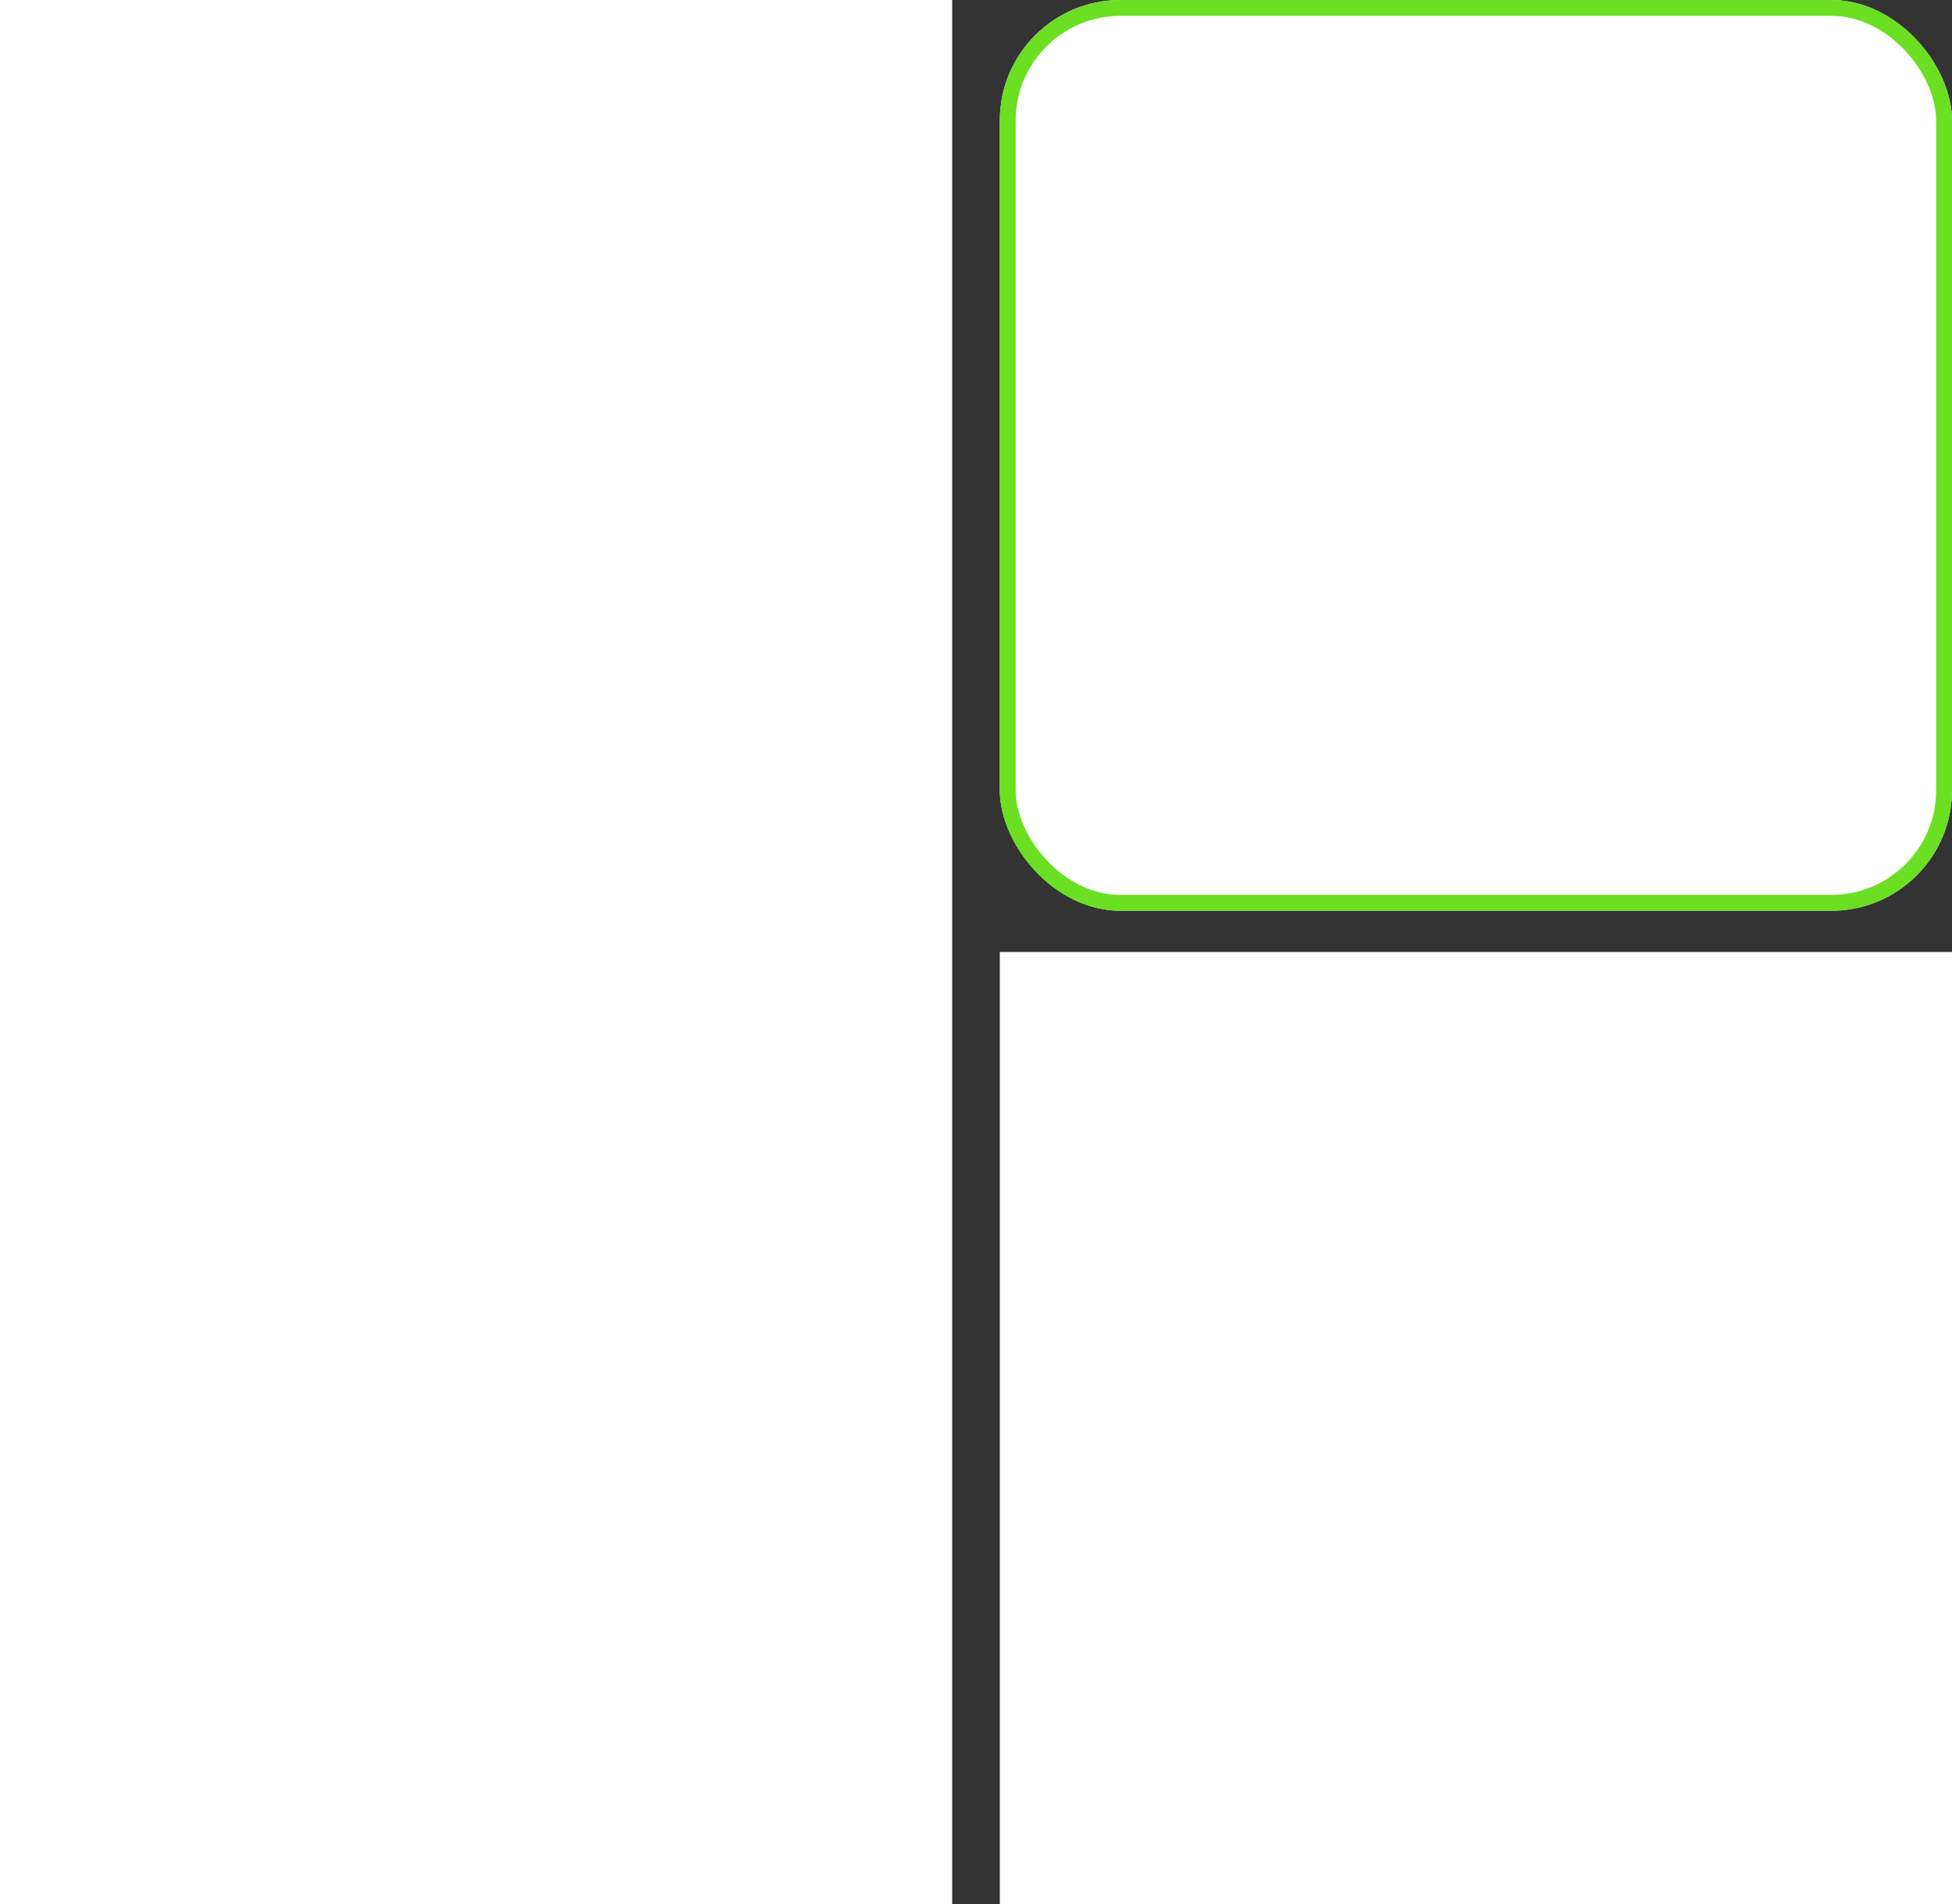 <svg xmlns="http://www.w3.org/2000/svg" width="615" height="600" viewBox="0 0 615 600"><rect x="0" y="0" width="615" height="600" fill="#333333" stroke="none"/><g transform="translate(-1202 -148)"><rect width="300" height="600" transform="translate(1202 148)" fill="#fff"/><g transform="translate(1517 148)" fill="#fff" stroke="#6bdf22" stroke-width="5"><rect width="300" height="287" rx="38" stroke="none"/><rect x="2.5" y="2.5" width="295" height="282" rx="35.5" fill="none"/></g><rect width="300" height="300" transform="translate(1517 448)" fill="#fff"/></g></svg>